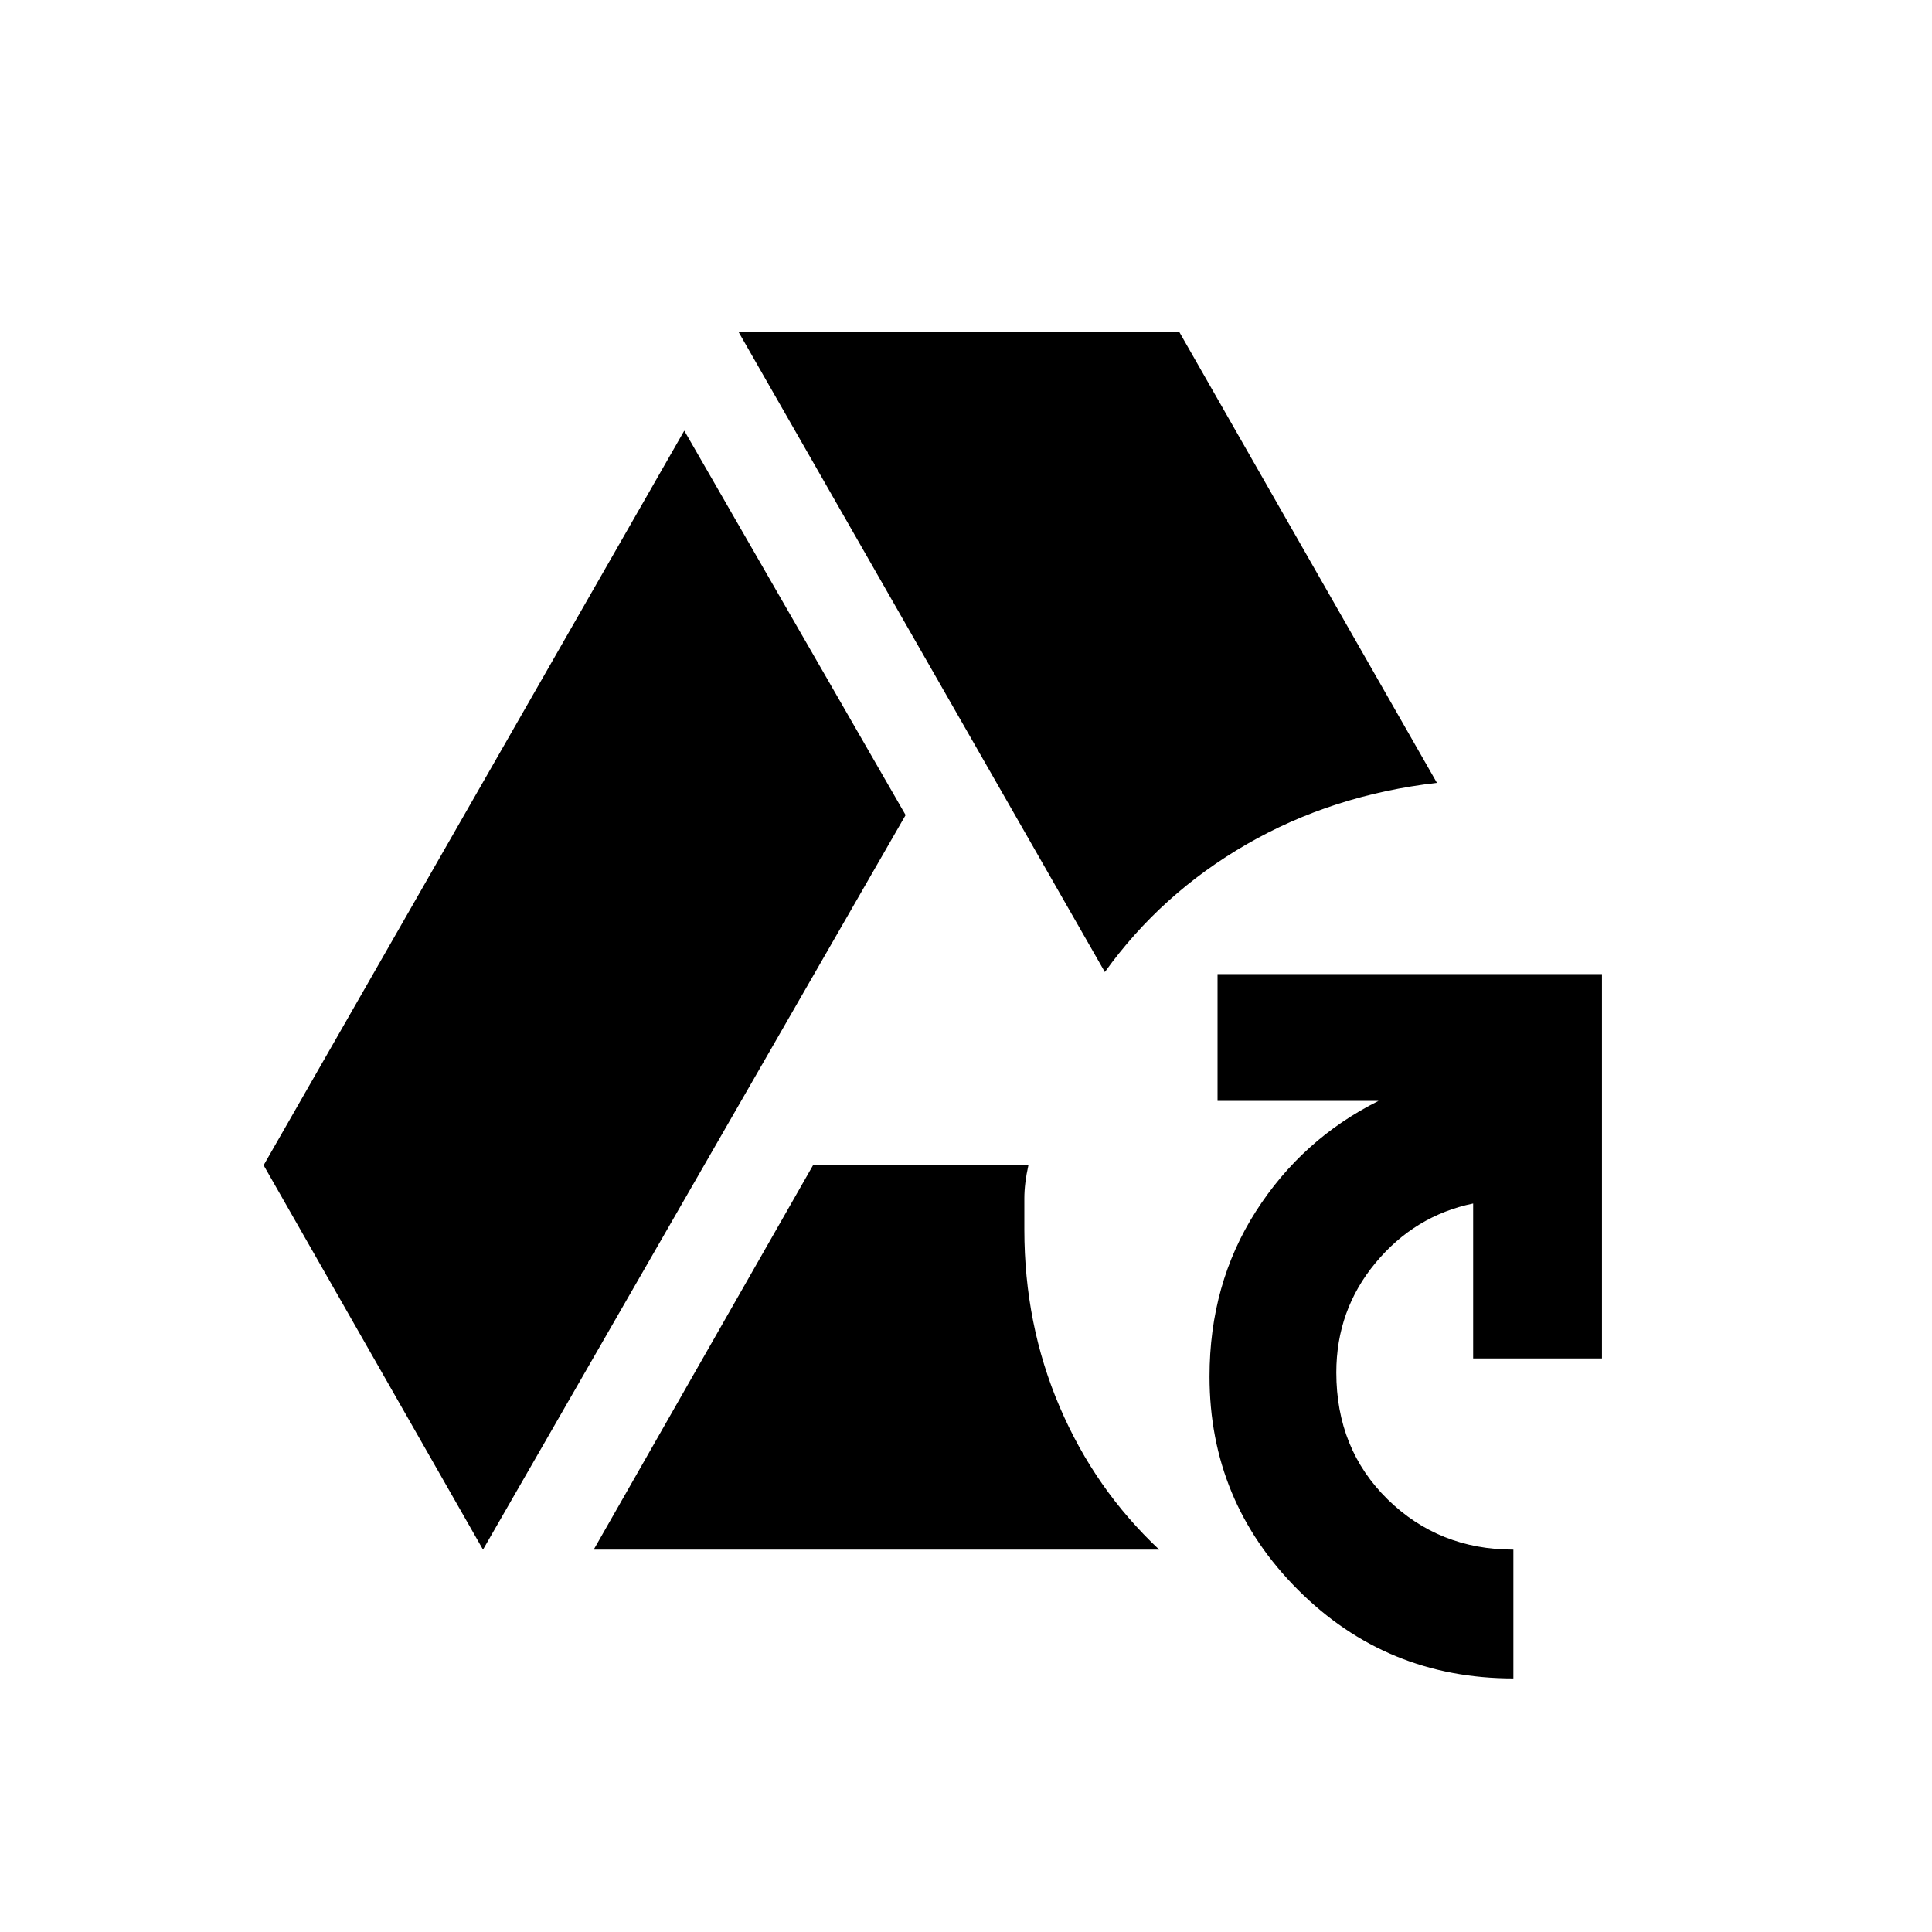 <svg xmlns="http://www.w3.org/2000/svg" height="40" width="40"><path d="M10 32.083 5.458 24.125 14.167 8.917 18.75 16.875ZM12.292 32.083 16.833 24.125H21.292Q21.208 24.5 21.208 24.812Q21.208 25.125 21.208 25.458Q21.208 27.417 21.938 29.125Q22.667 30.833 24 32.083ZM22.875 20.125 15.292 6.875H24.417L29.75 16.208Q27.583 16.458 25.812 17.479Q24.042 18.5 22.875 20.125ZM31.333 34.75Q28.708 34.75 26.875 32.917Q25.042 31.083 25.042 28.5Q25.042 26.583 26 25.083Q26.958 23.583 28.542 22.792H25.208V20.167H33.167V28.125H30.5V24.917Q29.292 25.167 28.479 26.146Q27.667 27.125 27.667 28.417Q27.667 30 28.729 31.042Q29.792 32.083 31.333 32.083Z"/></svg>